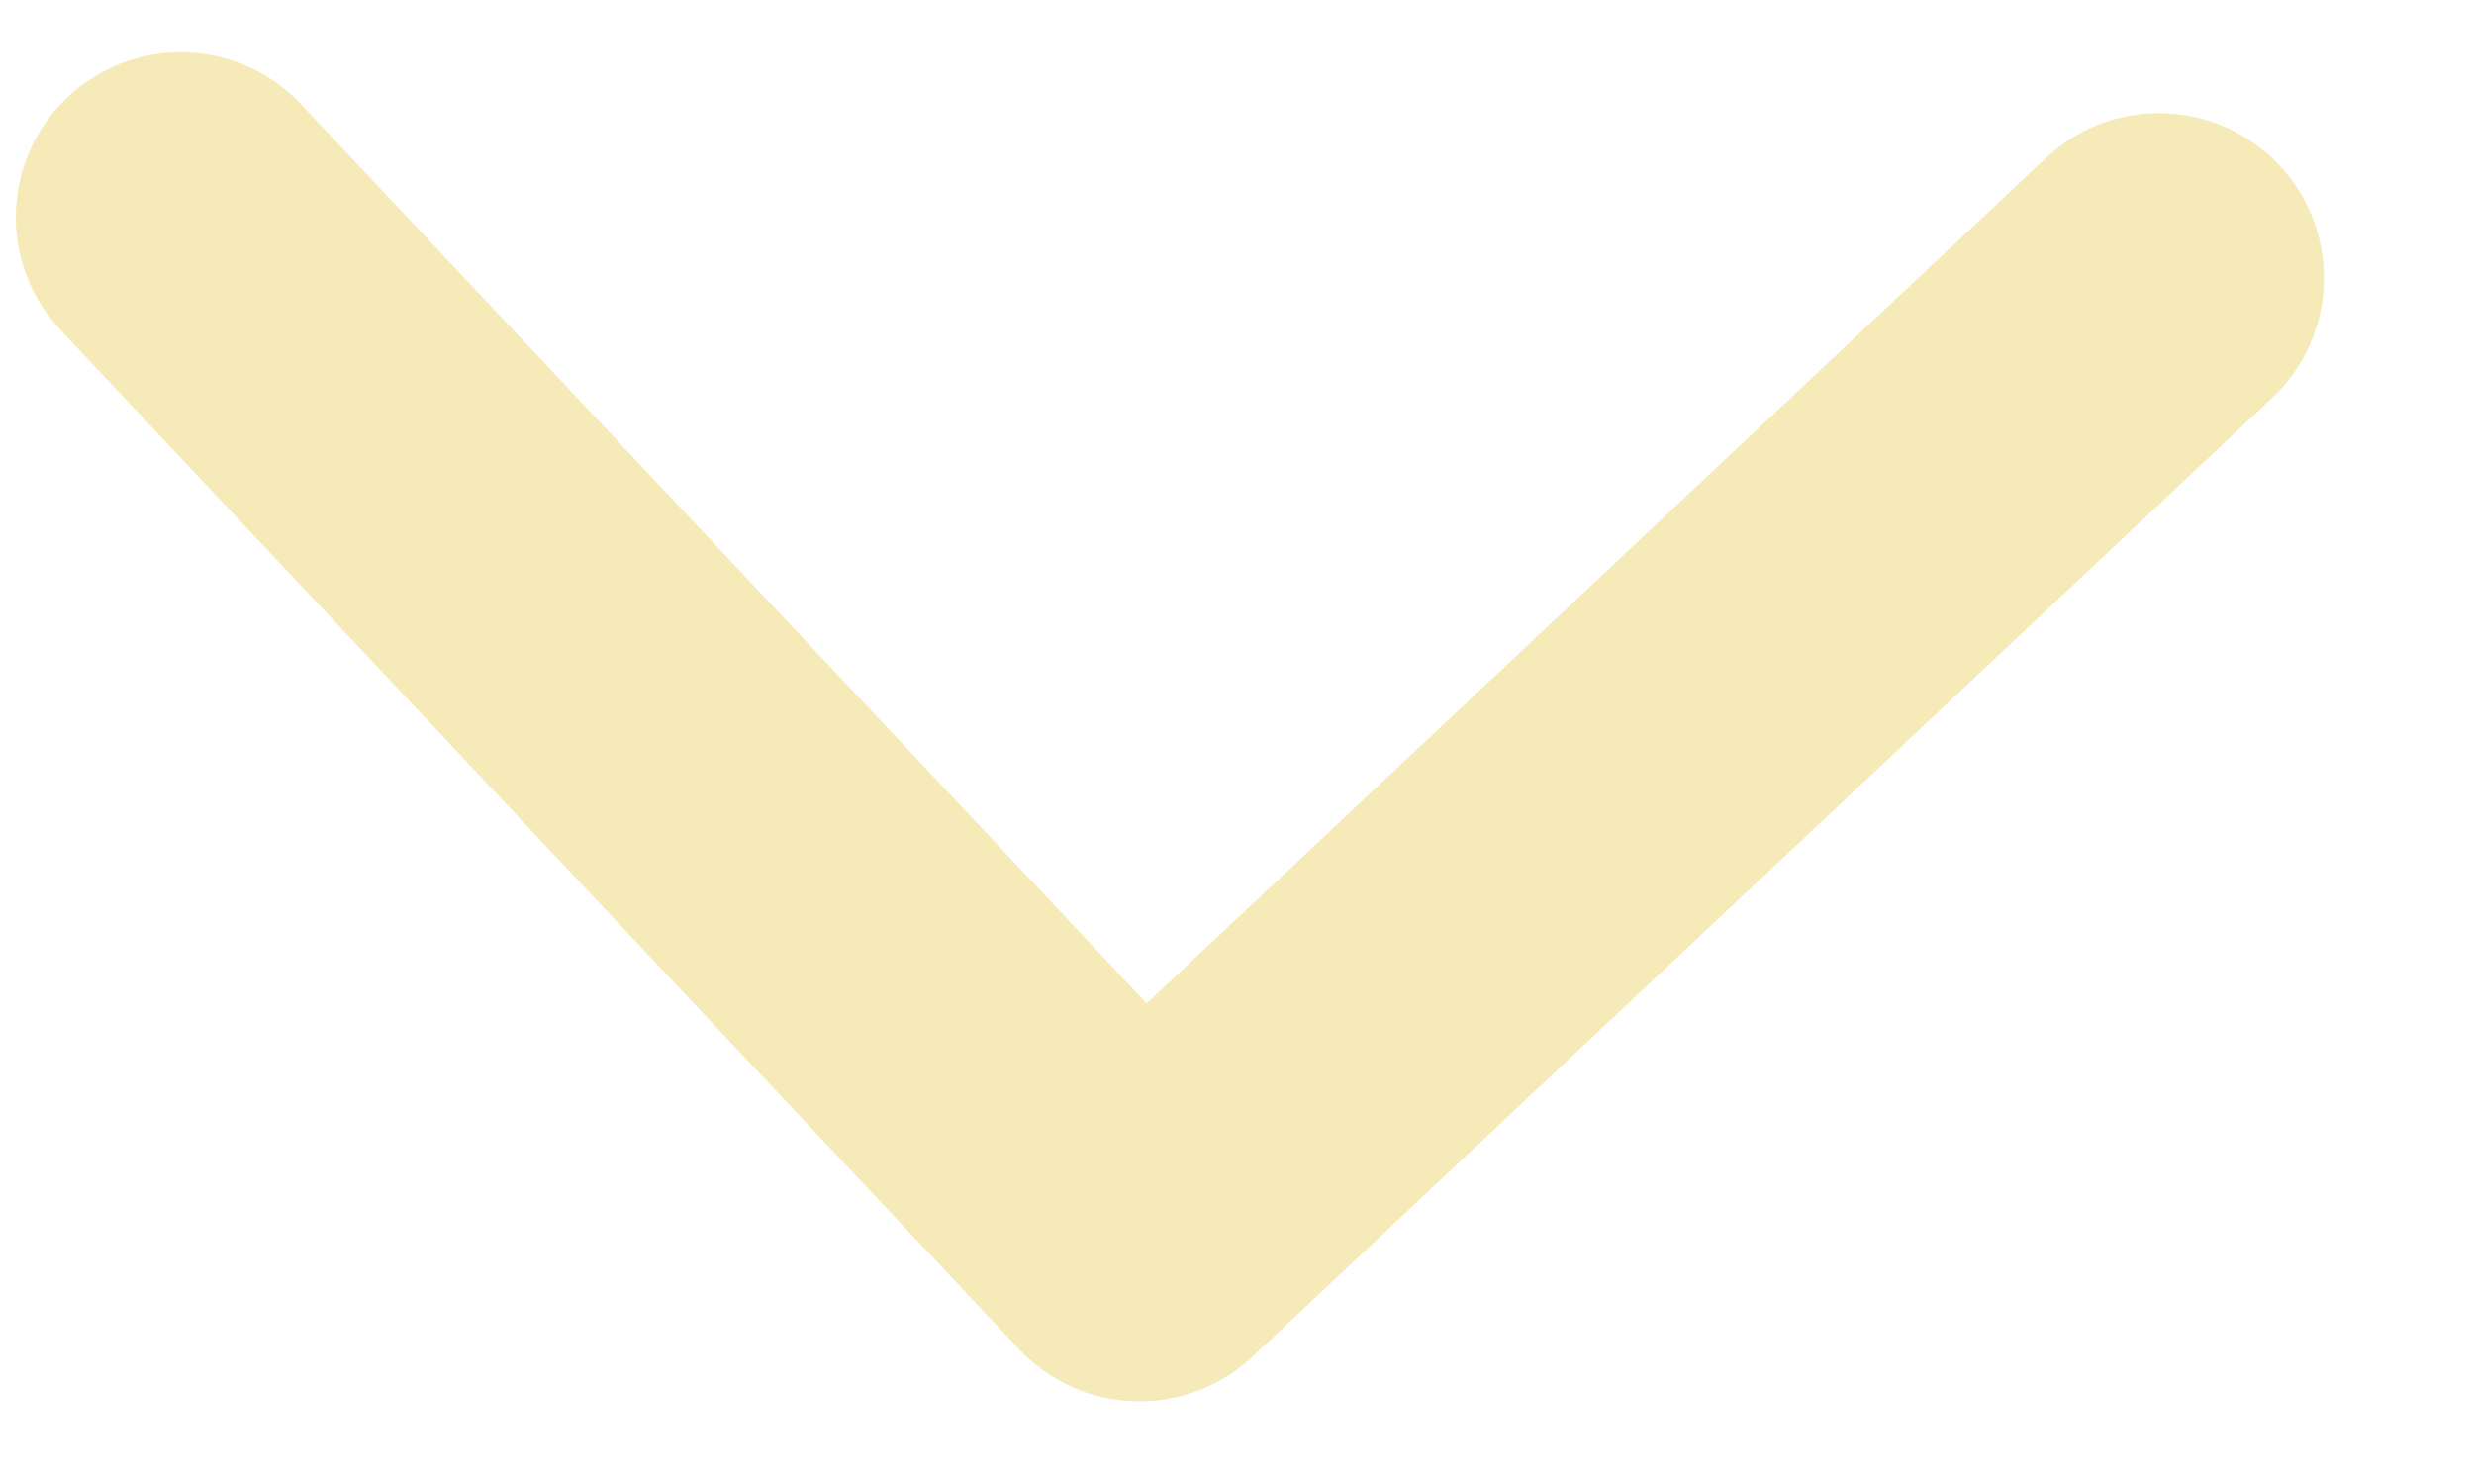 <svg width="15" height="9" viewBox="0 0 15 9" fill="none" xmlns="http://www.w3.org/2000/svg">
	<path d="M1.096 1.317L6.909 7.499L13.09 1.686" stroke="#F5EAB8" stroke-width="2" stroke-linecap="round" stroke-linejoin="round" />
</svg>
